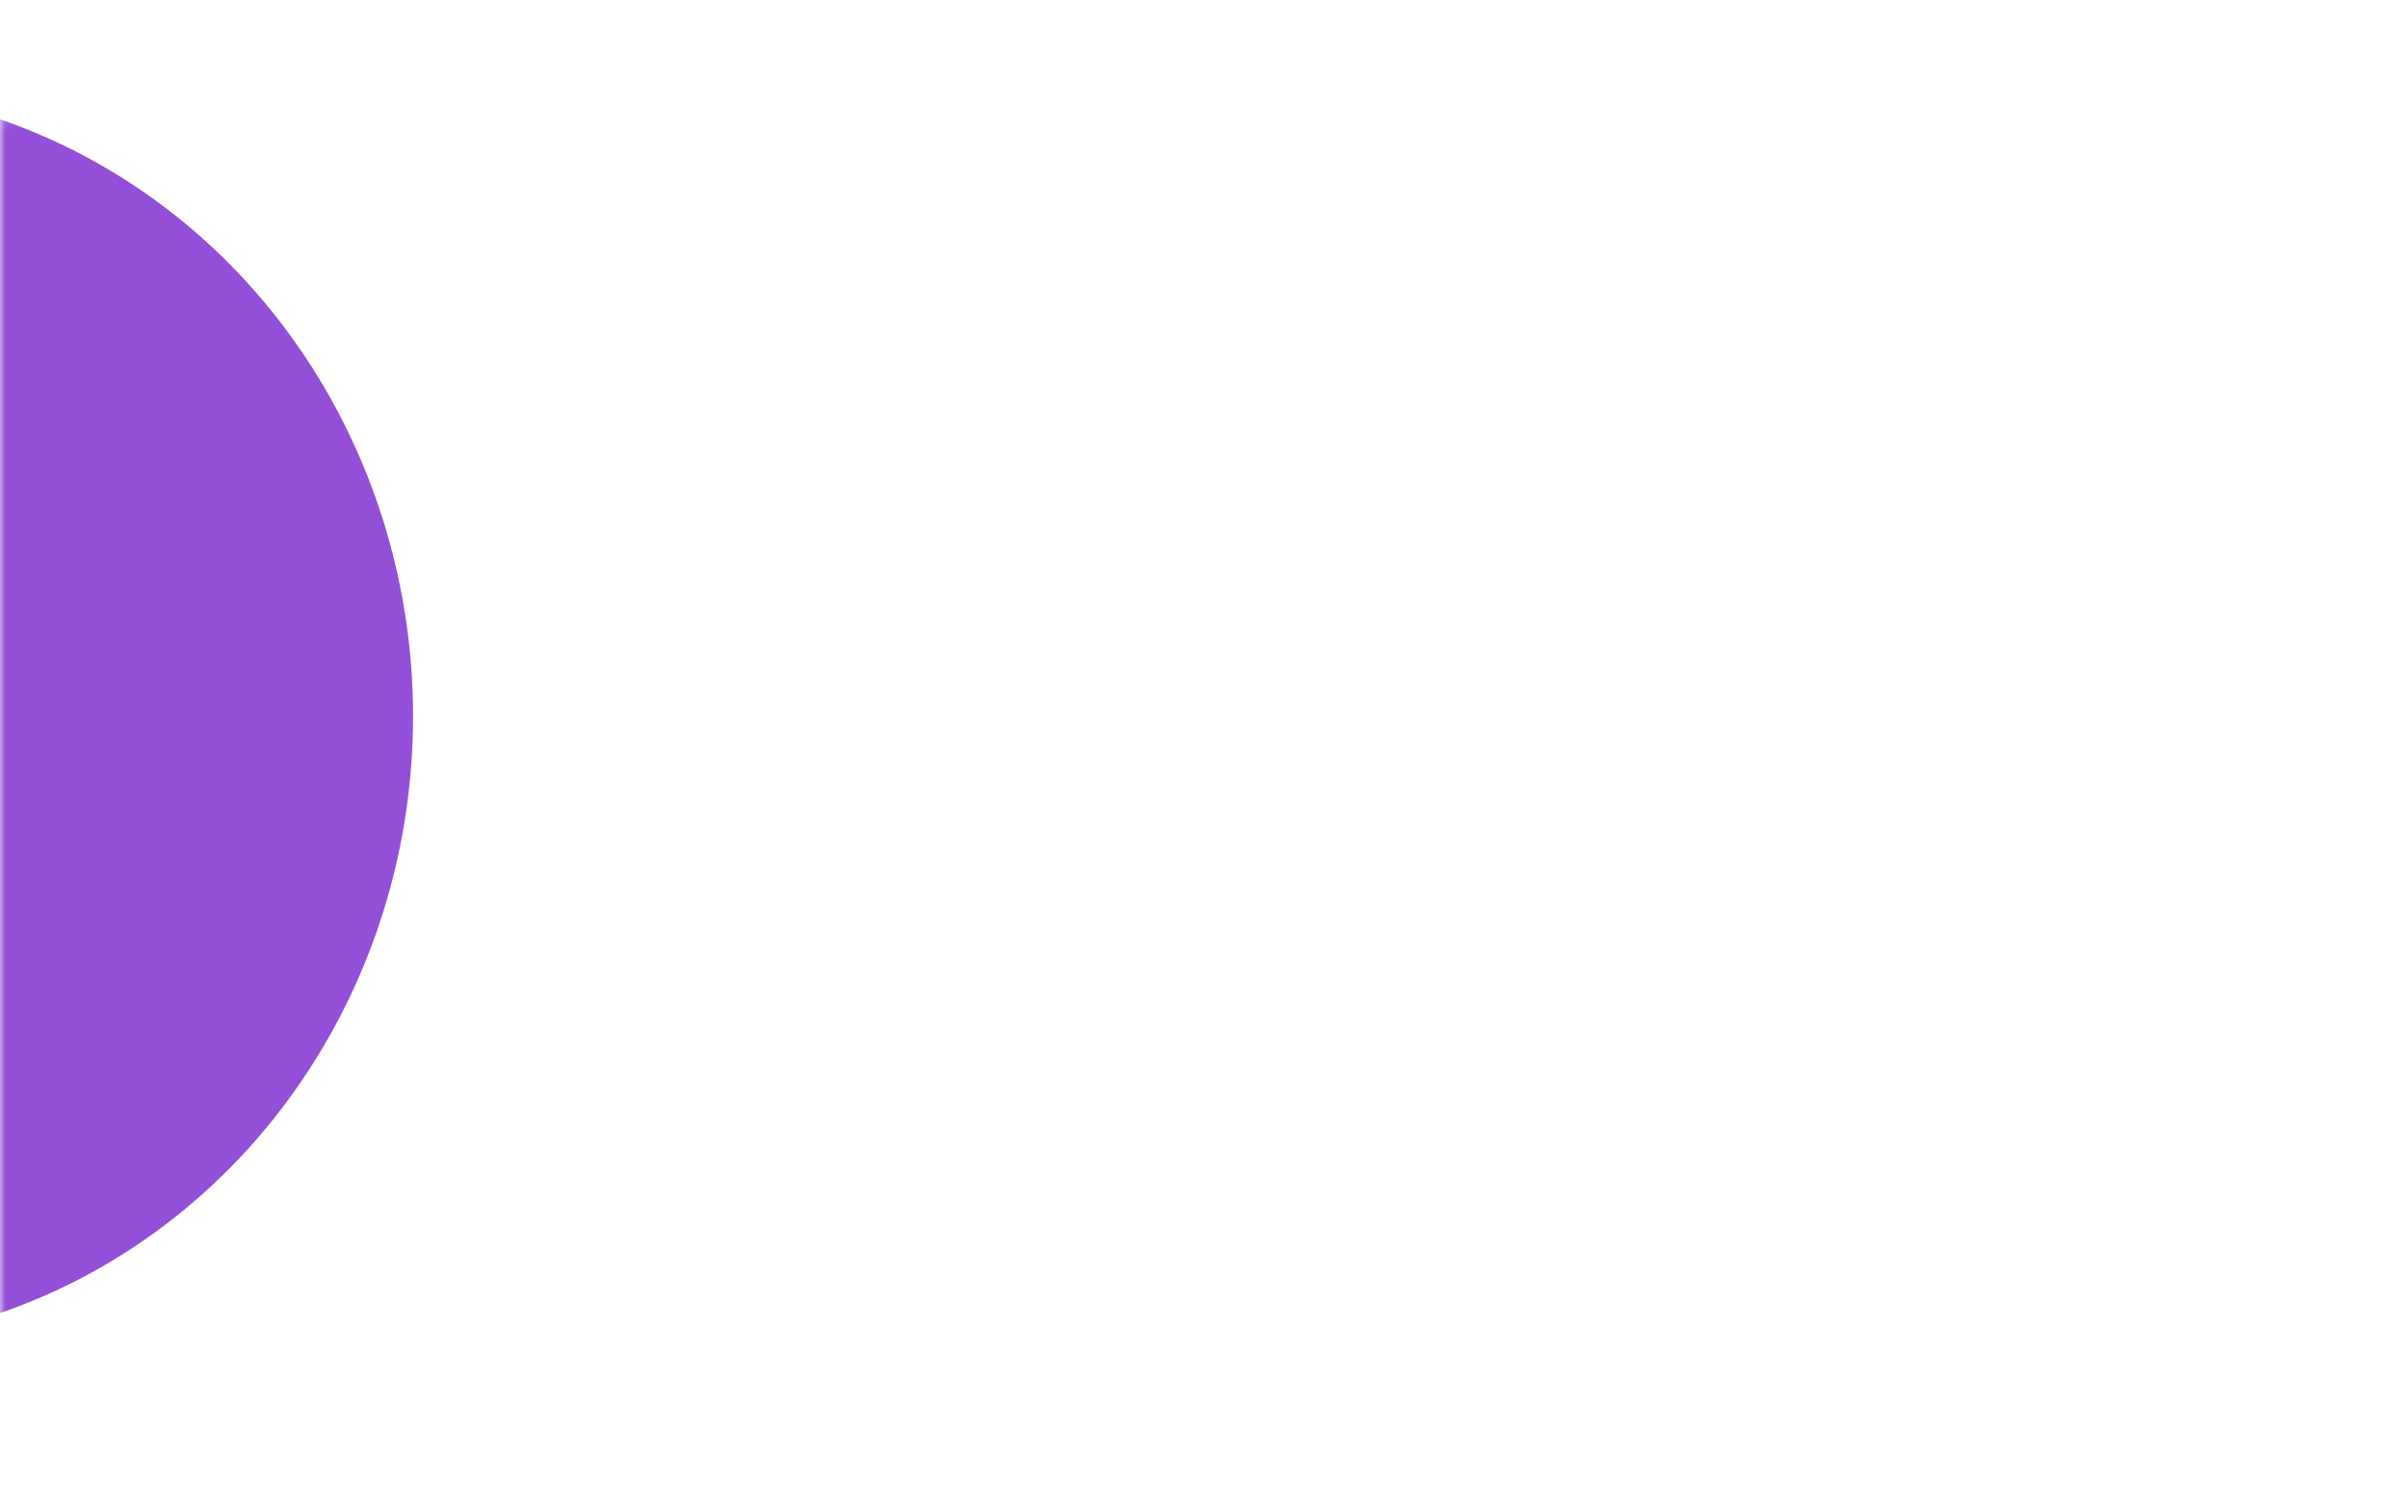 <svg width="223" height="140" viewBox="0 0 223 140" fill="none" xmlns="http://www.w3.org/2000/svg">
<mask id="mask0_1433_7059" style="mask-type:alpha" maskUnits="userSpaceOnUse" x="0" y="0" width="223" height="140">
<rect width="223" height="140" rx="12" transform="matrix(-1 0 0 1 223 0)" fill="#26264F"/>
</mask>
<g mask="url(#mask0_1433_7059)">
<g filter="url(#filter0_f_1433_7059)">
<ellipse cx="58.172" cy="55.542" rx="58.172" ry="55.542" transform="matrix(3.58277e-08 1 1 -5.33298e-08 -72.832 8.164)" fill="#944FD8"/>
</g>
<g filter="url(#filter1_f_1433_7059)">
</g>
</g>
<defs>
<filter id="filter0_f_1433_7059" x="-152.832" y="-71.836" width="271.082" height="276.346" filterUnits="userSpaceOnUse" color-interpolation-filters="sRGB">
<feFlood flood-opacity="0" result="BackgroundImageFix"/>
<feBlend mode="normal" in="SourceGraphic" in2="BackgroundImageFix" result="shape"/>
<feGaussianBlur stdDeviation="40" result="effect1_foregroundBlur_1433_7059"/>
</filter>
<filter id="filter1_f_1433_7059" x="191.574" y="75.164" width="223.113" height="269.666" filterUnits="userSpaceOnUse" color-interpolation-filters="sRGB">
<feFlood flood-opacity="0" result="BackgroundImageFix"/>
<feBlend mode="normal" in="SourceGraphic" in2="BackgroundImageFix" result="shape"/>
<feGaussianBlur stdDeviation="40" result="effect1_foregroundBlur_1433_7059"/>
</filter>
</defs>
</svg>
